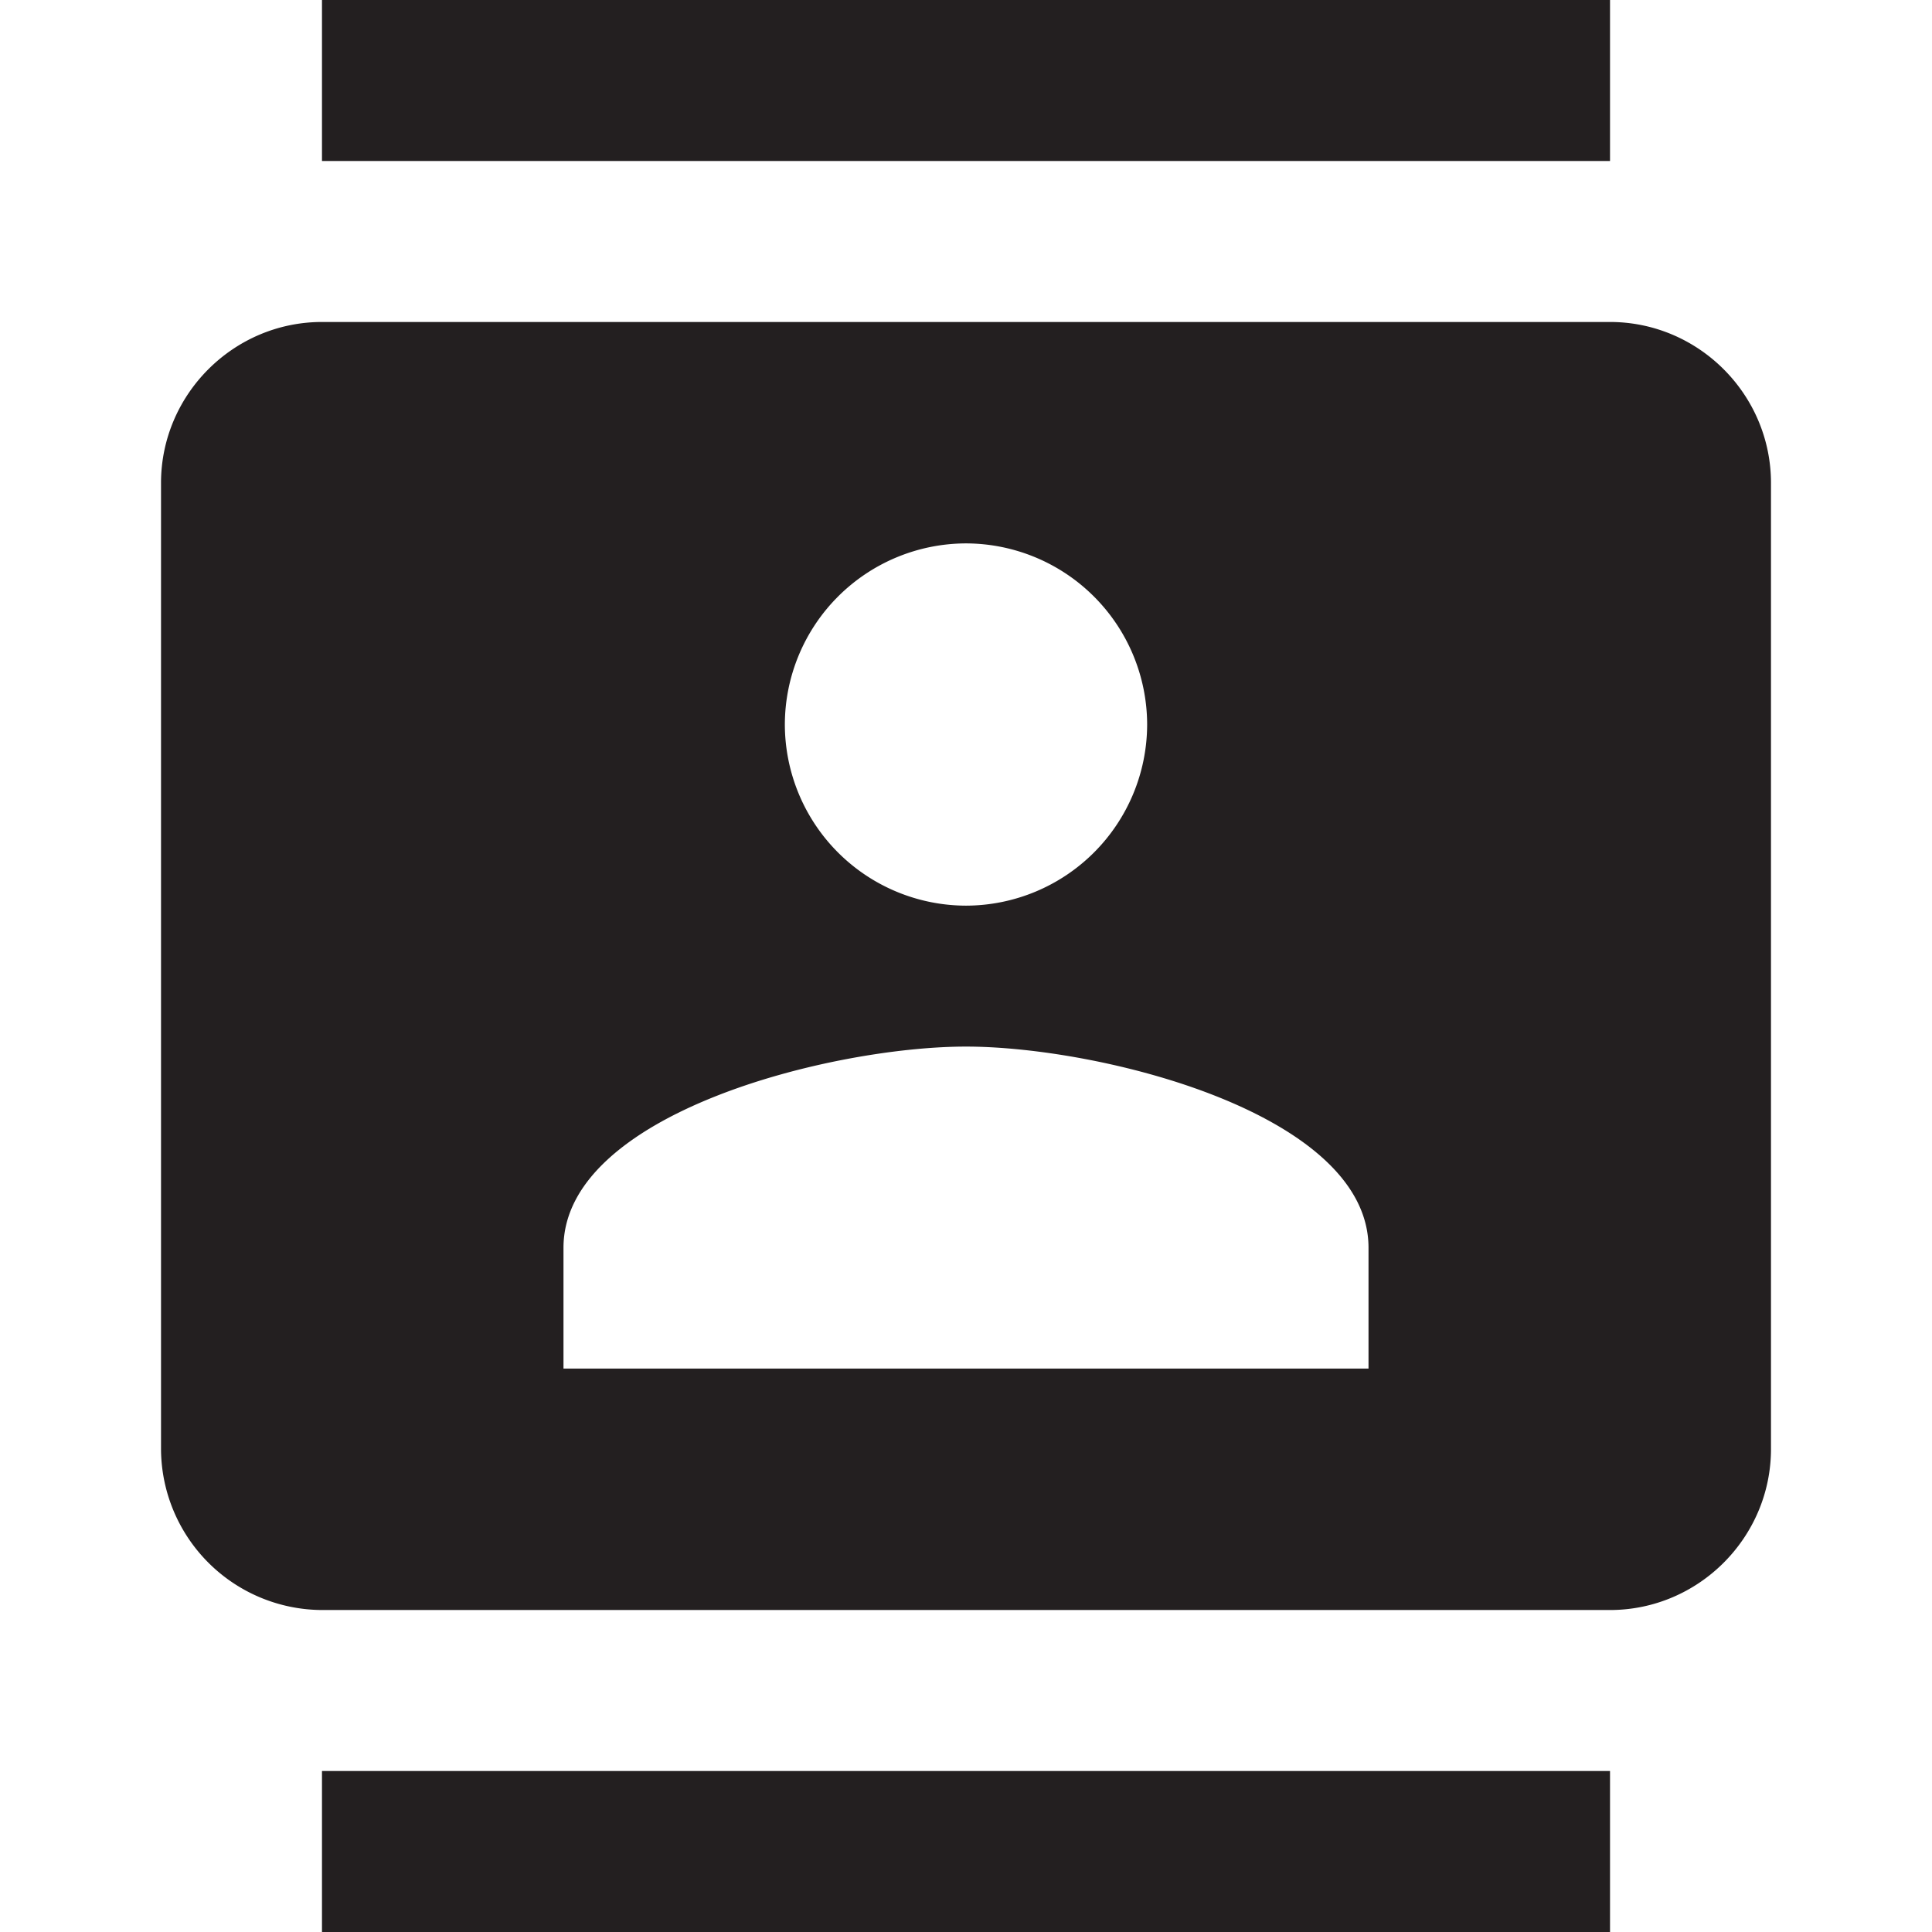 <svg xmlns="http://www.w3.org/2000/svg" width="38" height="38"><path d="M31.667 0H6.333v3.167h25.334V0zM6.333 38h25.334v-3.167H6.333V38zM31.667 6.333H6.333c-1.74 0-3.166 1.425-3.166 3.167v19a3.18 3.18 0 0 0 3.166 3.167h25.334c1.74 0 3.166-1.425 3.166-3.167v-19c0-1.742-1.425-3.167-3.166-3.167zM19 10.688a3.57 3.57 0 0 1 3.563 3.563A3.57 3.57 0 0 1 19 17.813a3.57 3.57 0 0 1-3.563-3.563A3.57 3.57 0 0 1 19 10.688zm7.917 16.23H11.083v-2.375c0-2.644 5.272-3.958 7.917-3.958s7.917 1.314 7.917 3.958v2.375z" fill="#231f20"/></svg>